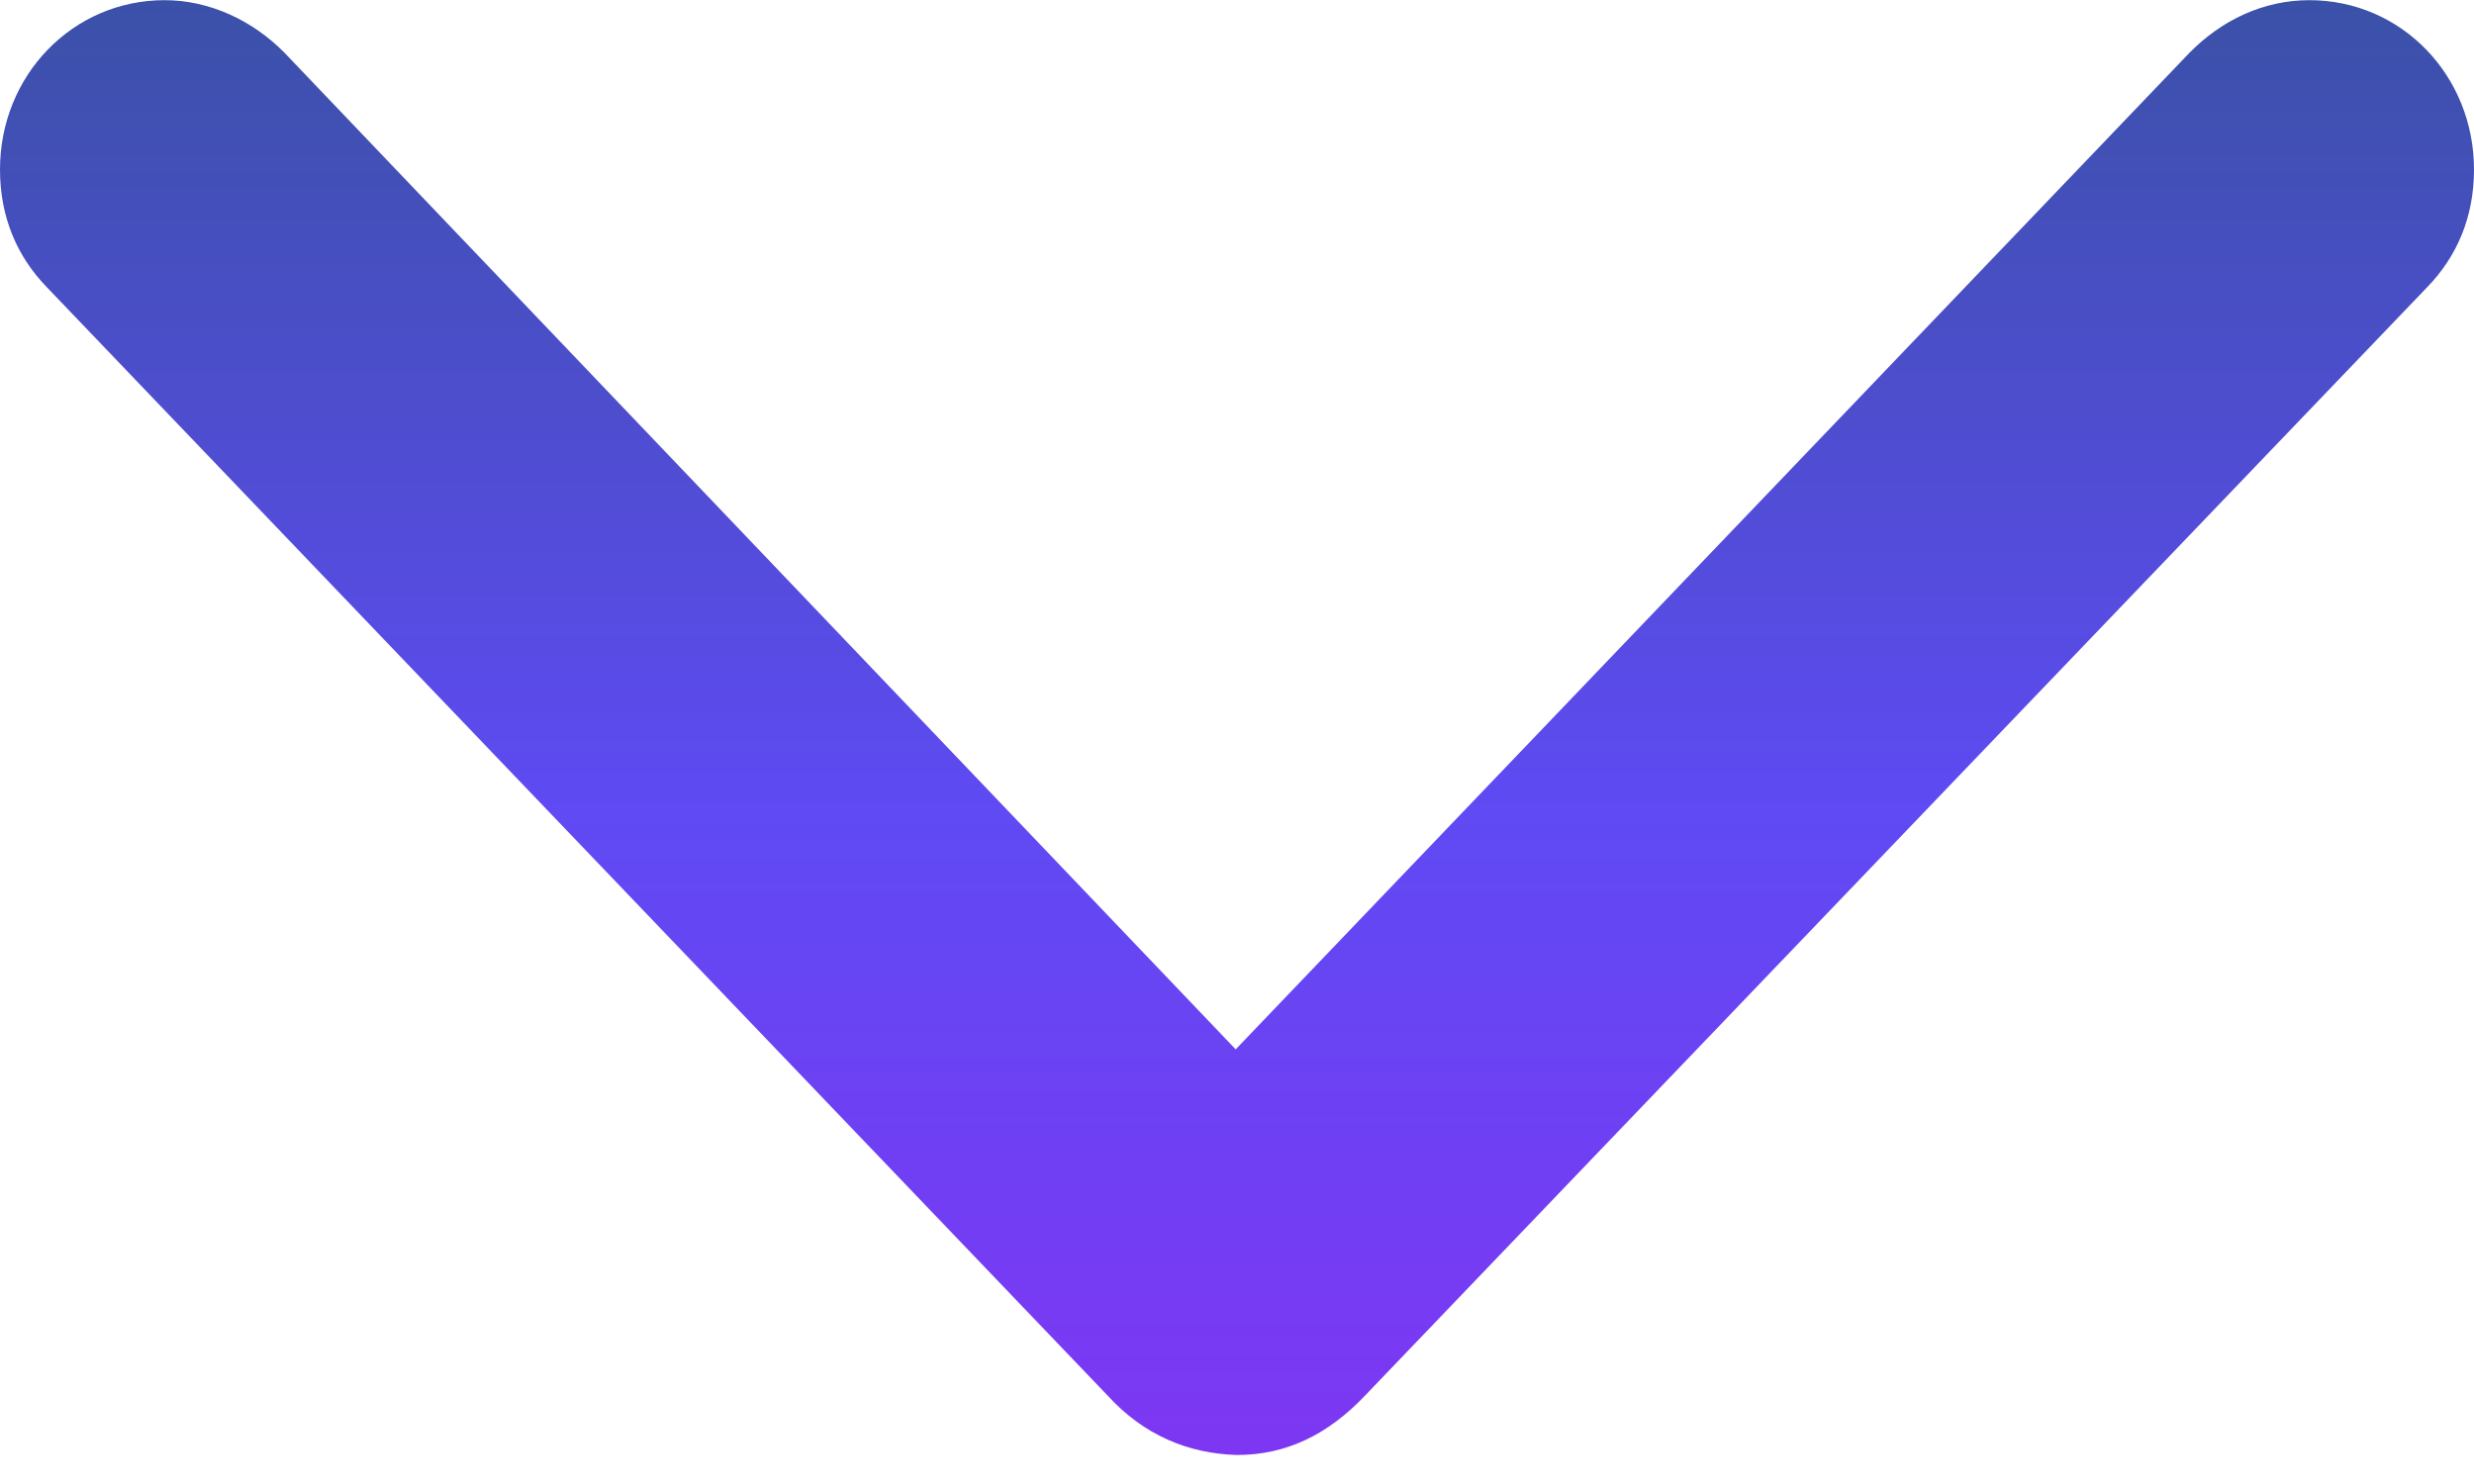 <svg width="15" height="9" viewBox="0 0 15 9" fill="none" xmlns="http://www.w3.org/2000/svg">
<path d="M14.713 1.745C14.899 1.555 15 1.313 15 1.028C15 0.458 14.56 0.001 14.002 0.001C13.723 0.001 13.47 0.122 13.275 0.32L7.492 6.364L1.725 0.32C1.53 0.122 1.268 0.001 0.998 0.001C0.44 0.001 0 0.458 0 1.028C0 1.313 0.101 1.555 0.287 1.745L6.714 8.462C6.933 8.703 7.204 8.816 7.5 8.824C7.796 8.824 8.05 8.703 8.278 8.462L14.713 1.745Z" fill="url(#paint0_linear_1_408)"/>
<defs>
<linearGradient id="paint0_linear_1_408" x1="7.674" y1="9.542" x2="7.674" y2="0.001" gradientUnits="userSpaceOnUse">
<stop stop-color="#8333F3"/>
<stop offset="0.486" stop-color="#5F4AF3"/>
<stop offset="1" stop-color="#3B51A8"/>
</linearGradient>
</defs>
</svg>
